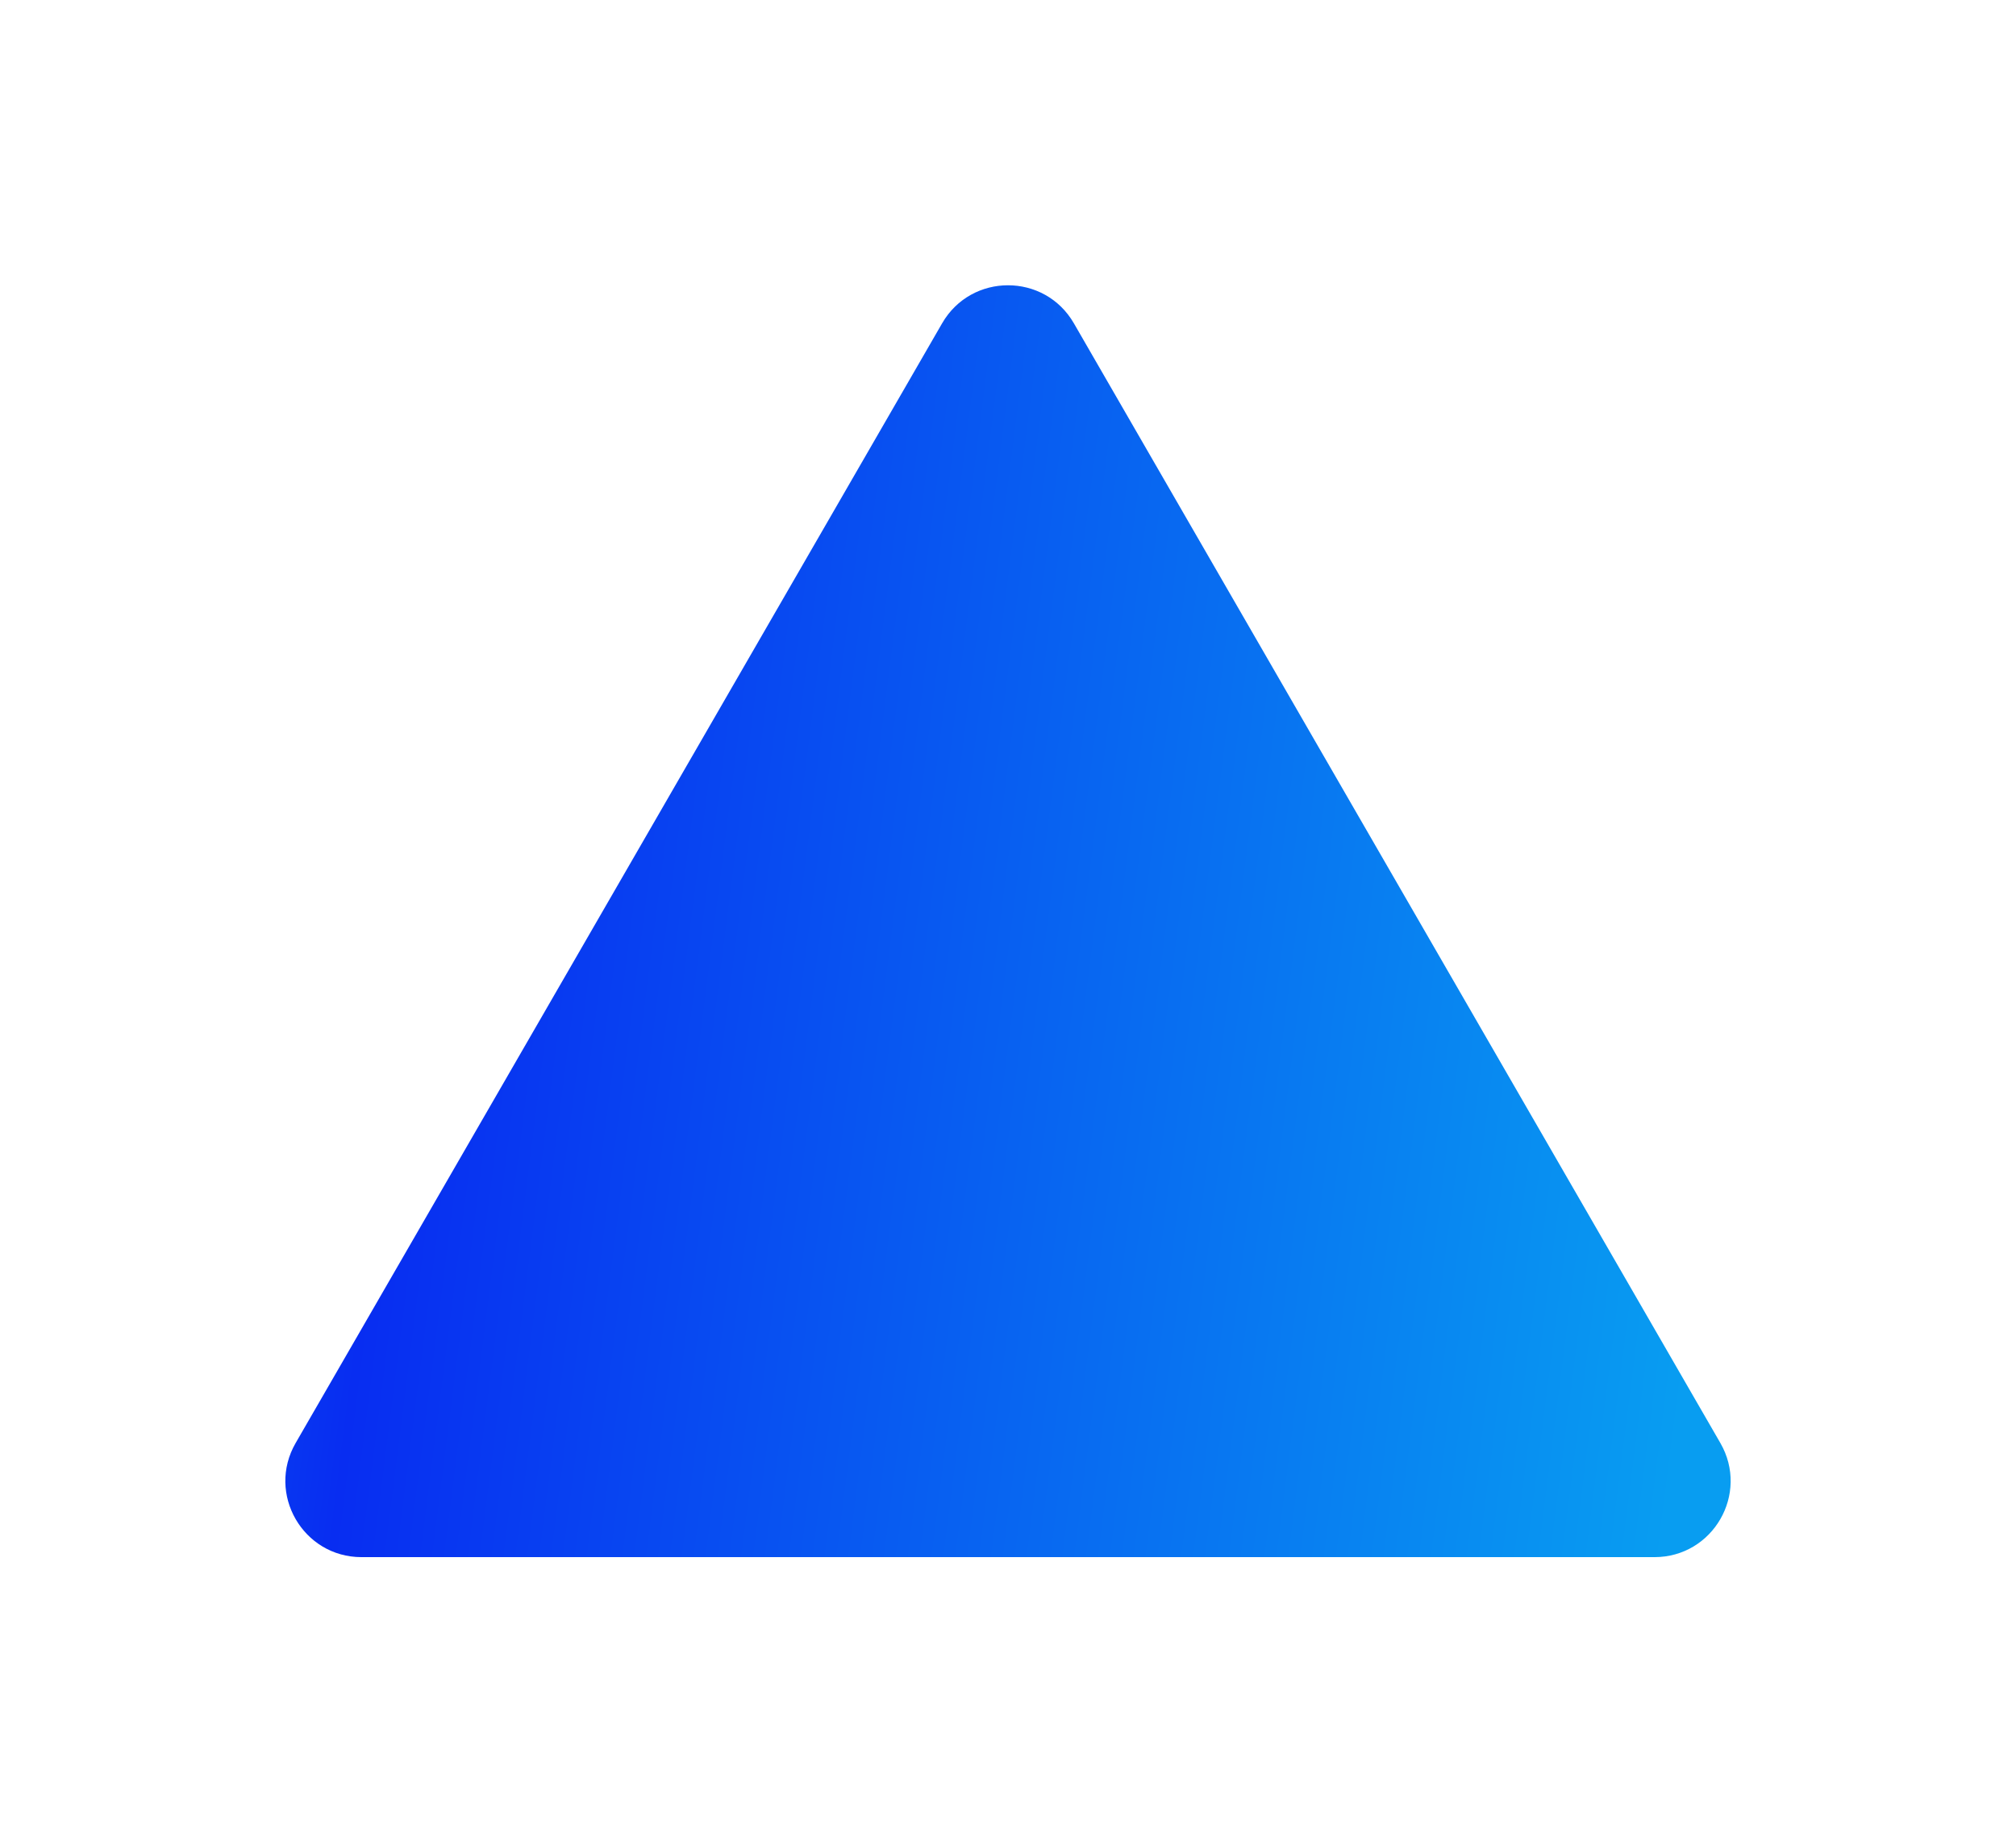 <svg width="424" height="388" viewBox="0 0 424 388" fill="none" xmlns="http://www.w3.org/2000/svg">
<g filter="url(#filter0_f_166_3341)">
<path d="M198.144 68C204.302 57.333 219.698 57.333 225.856 68L361.822 303.5C367.981 314.167 360.283 327.5 347.966 327.5H76.034C63.717 327.5 56.019 314.167 62.178 303.5L198.144 68Z" fill="url(#paint0_linear_166_3341)"/>
</g>
<defs>
<filter id="filter0_f_166_3341" x="0.008" y="0" width="423.984" height="387.5" filterUnits="userSpaceOnUse" color-interpolation-filters="sRGB">
<feFlood flood-opacity="0" result="BackgroundImageFix"/>
<feBlend mode="normal" in="SourceGraphic" in2="BackgroundImageFix" result="shape"/>
<feGaussianBlur stdDeviation="30" result="effect1_foregroundBlur_166_3341"/>
</filter>
<linearGradient id="paint0_linear_166_3341" x1="401" y1="-76.96" x2="-42.224" y2="-133.174" gradientUnits="userSpaceOnUse">
<stop stop-color="#089DF1"/>
<stop offset="0.622" stop-color="#082DF1"/>
<stop offset="1" stop-color="#08ABF1"/>
</linearGradient>
</defs>
</svg>
